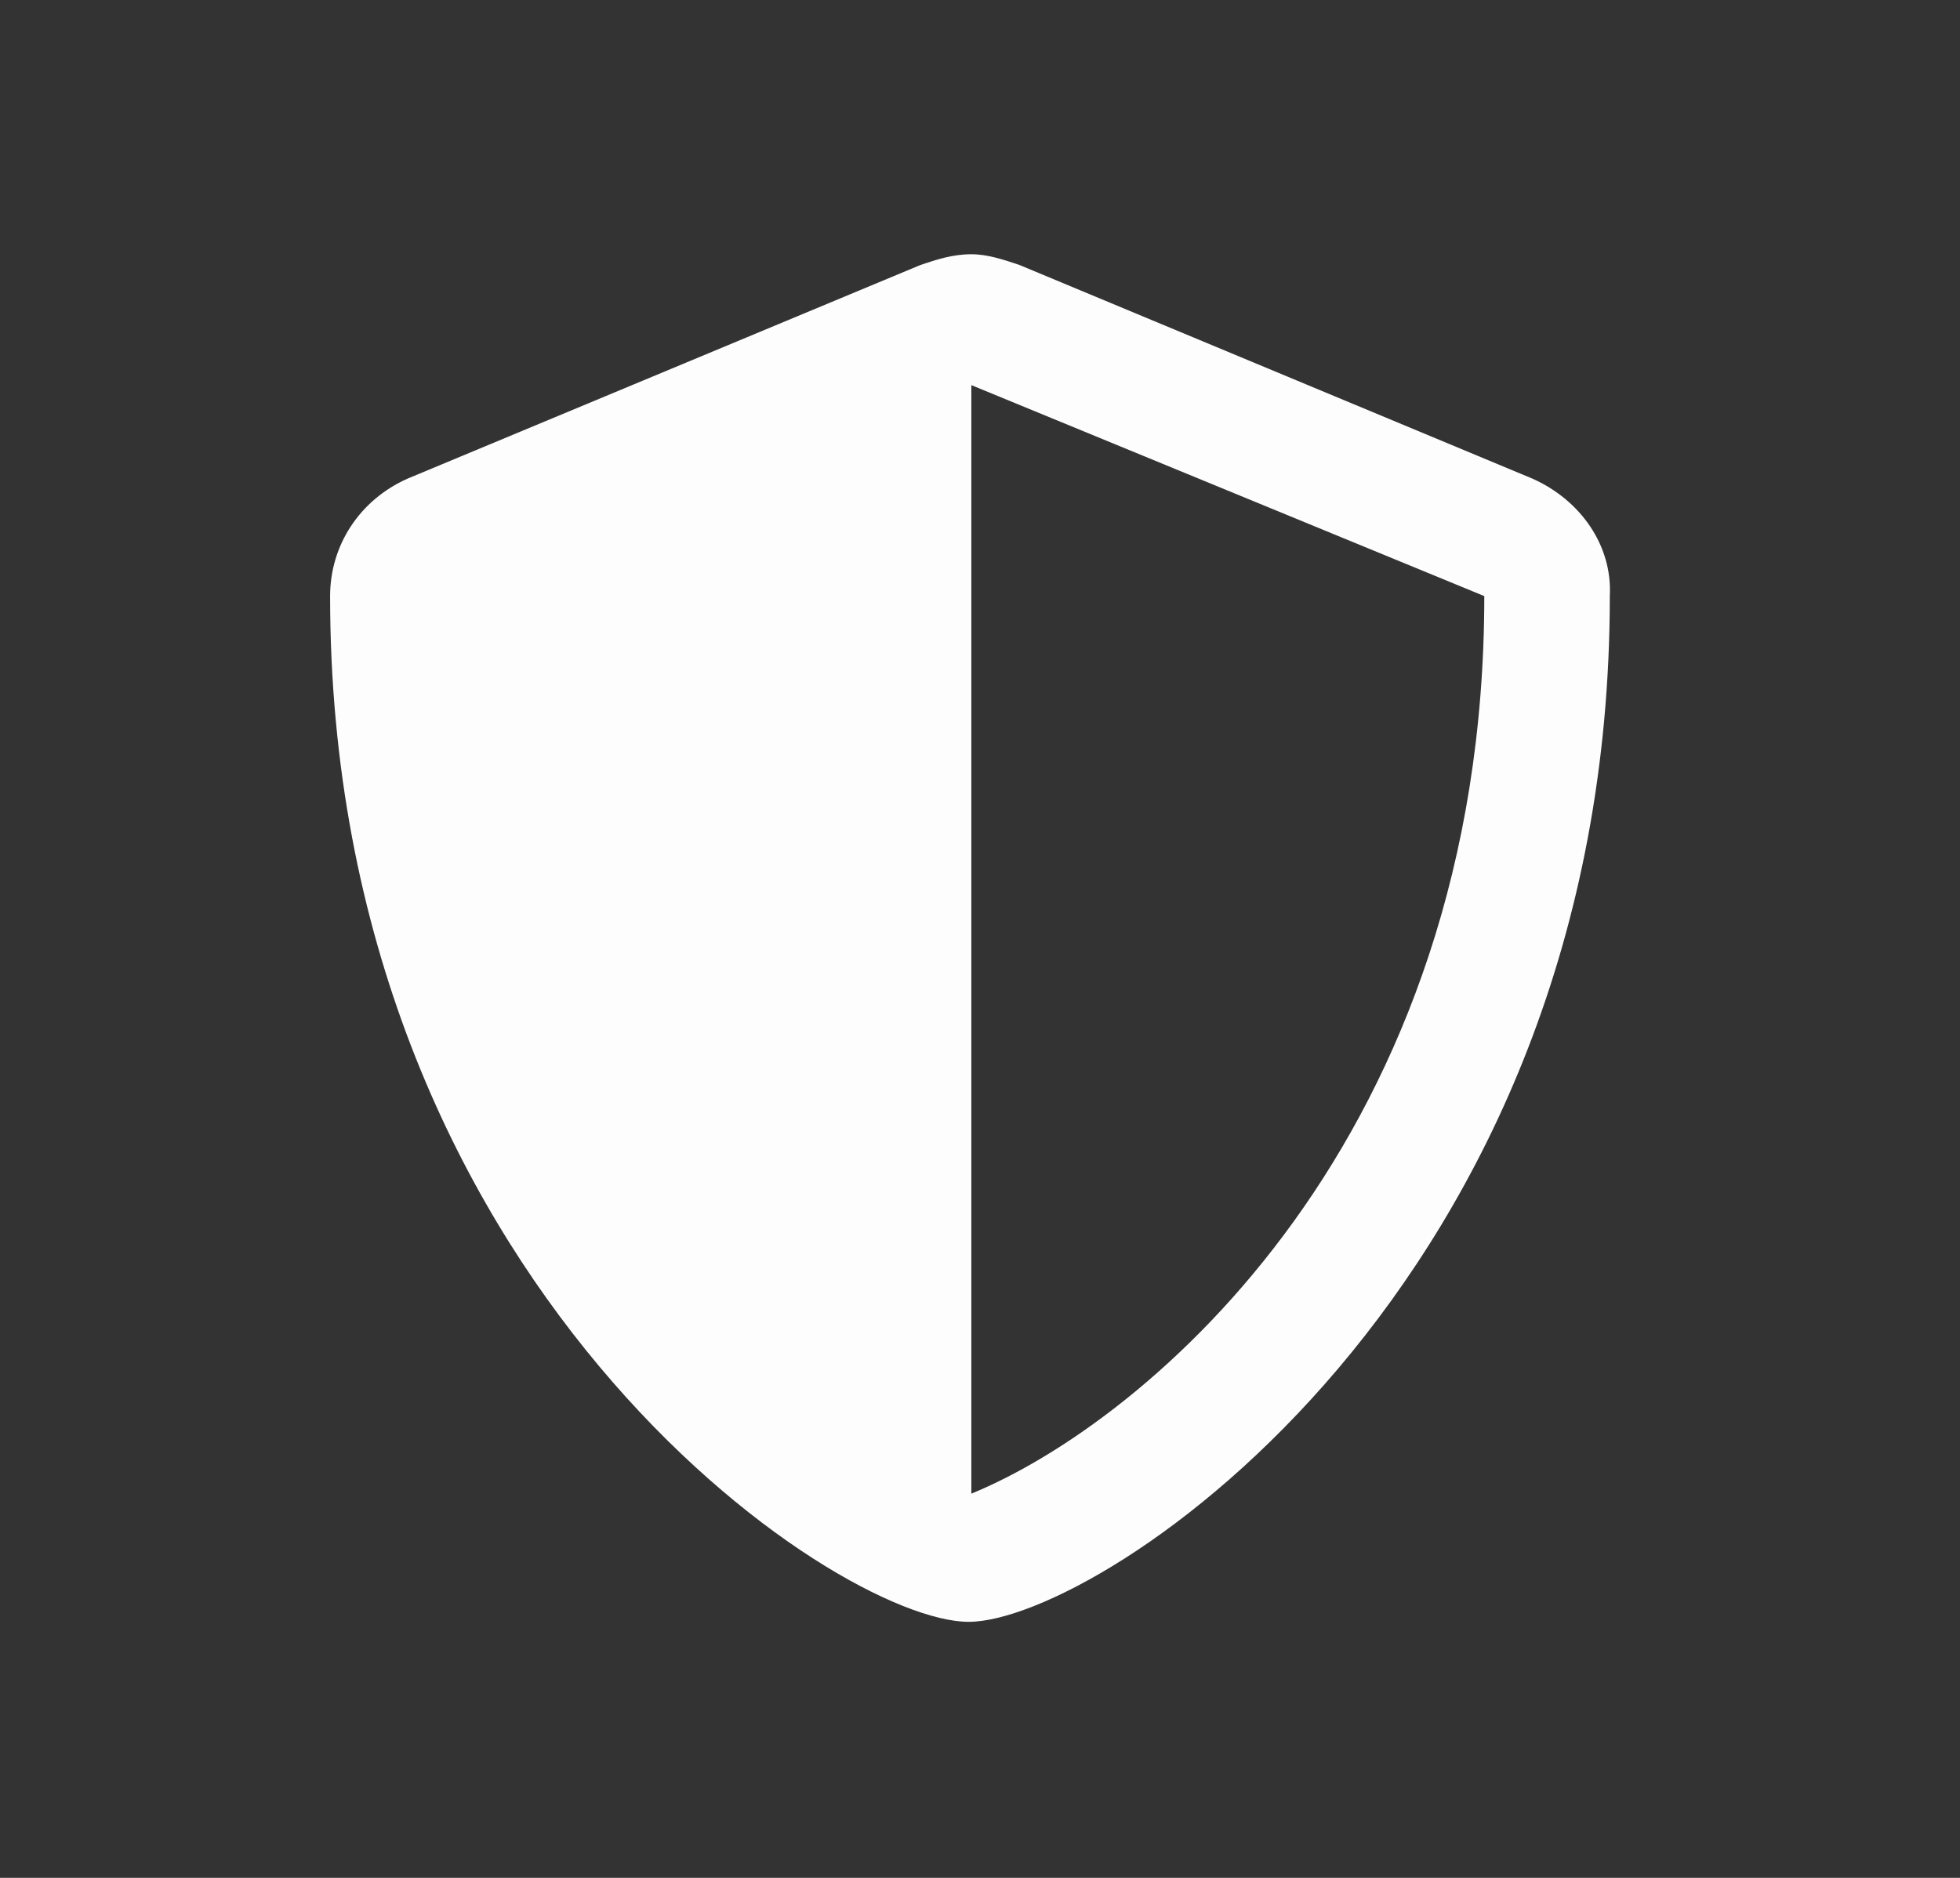 <svg width="24" height="23" viewBox="0 0 24 23" fill="none" xmlns="http://www.w3.org/2000/svg">
<rect x="0" y="0" width="24" height="23" fill="#333333" stroke="none"/>
<path d="M18.764 5.862C19.352 6.124 19.745 6.68 19.712 7.301C19.712 15.774 13.464 19.864 11.861 19.864C10.225 19.864 4.042 15.709 4.042 7.301C4.042 6.68 4.402 6.124 4.991 5.862L11.272 3.245C11.468 3.179 11.665 3.114 11.894 3.114C12.09 3.114 12.286 3.179 12.482 3.245L18.764 5.862ZM11.894 18.294C14.053 17.41 18.175 13.943 18.175 7.301L11.894 4.717V18.294Z" fill="#FDFDFD"/>
</svg>
